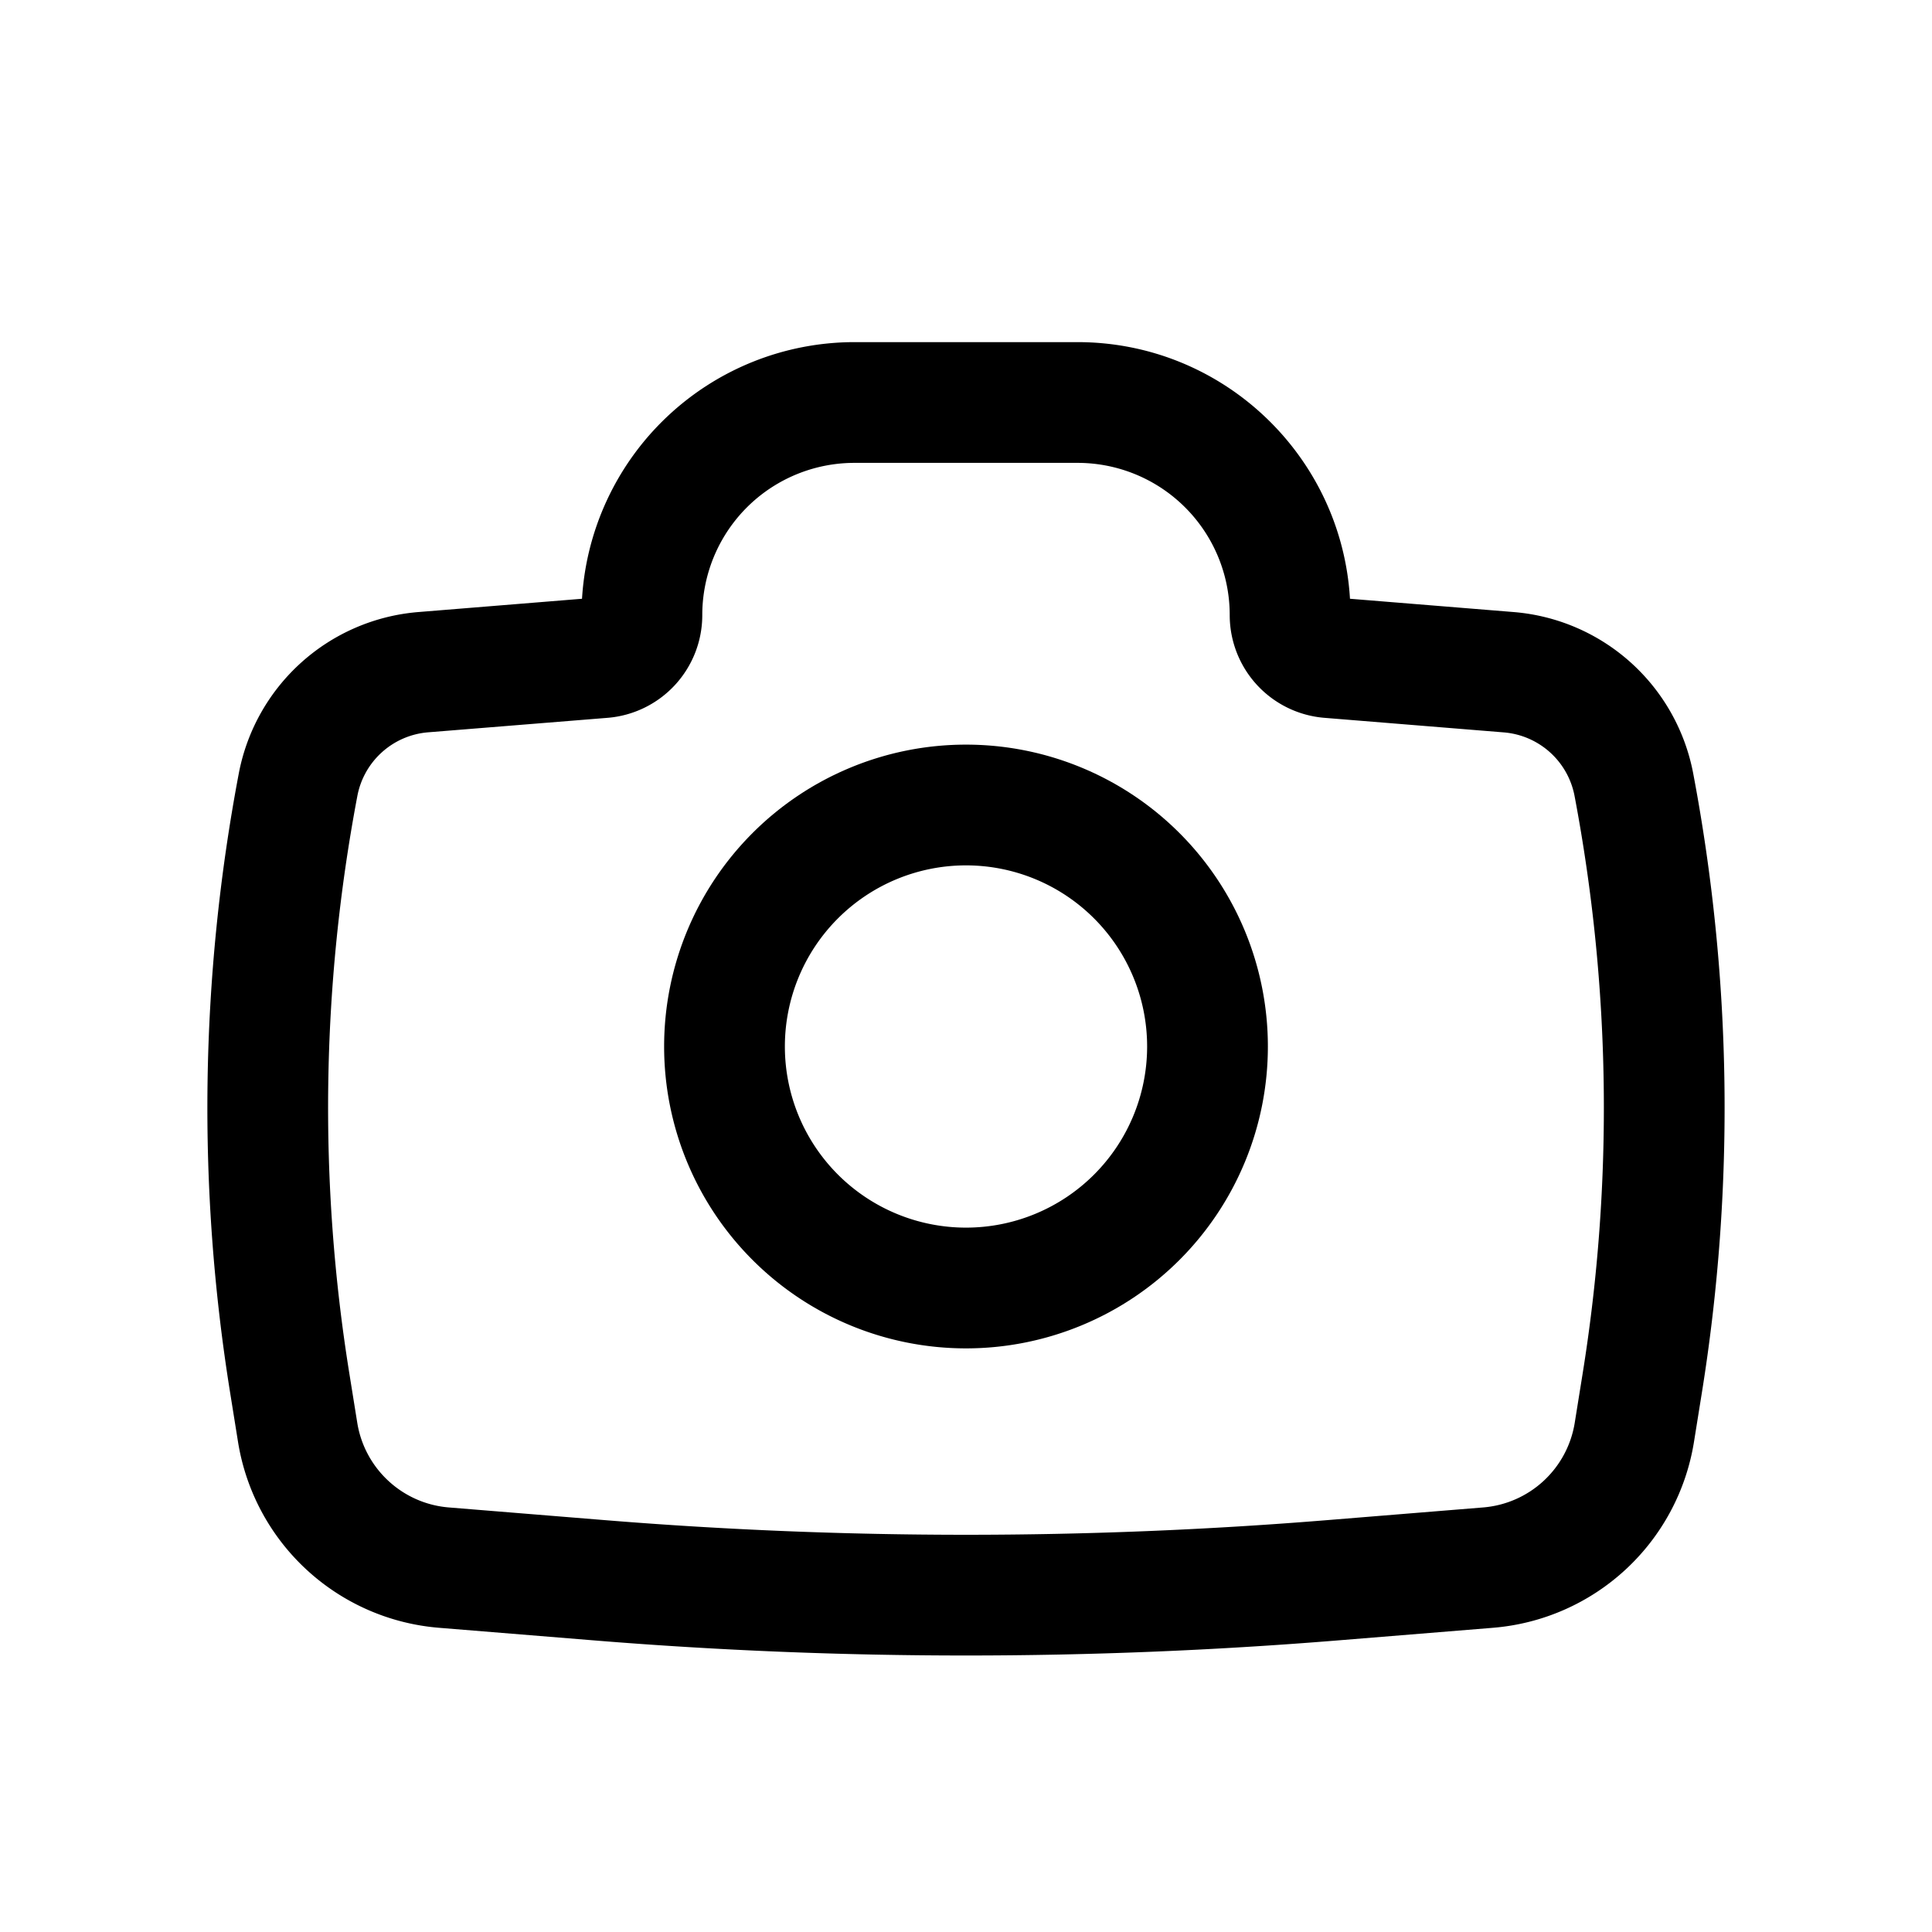 <svg xmlns="http://www.w3.org/2000/svg" xmlns:xlink="http://www.w3.org/1999/xlink" width="24" height="24" viewBox="0 0 24 24"><g fill="currentColor" fill-rule="evenodd" clip-rule="evenodd"><path d="M8.25 13a3.75 3.75 0 1 1 7.5 0a3.75 3.75 0 0 1-7.5 0M12 10.75a2.25 2.25 0 1 0 0 4.5a2.25 2.25 0 0 0 0-4.5"/><path d="M10.616 5.75a1.89 1.89 0 0 0-1.892 1.892a1.28 1.28 0 0 1-1.175 1.275l-2.23.18a.975.975 0 0 0-.88.792a20.8 20.8 0 0 0-.098 7.181l.097.604c.092.57.561 1.005 1.137 1.052l1.943.158a55.4 55.4 0 0 0 8.964 0l1.942-.158a1.255 1.255 0 0 0 1.138-1.052l.097-.604a20.8 20.8 0 0 0-.099-7.181a.975.975 0 0 0-.88-.791l-2.229-.181a1.28 1.28 0 0 1-1.175-1.275a1.89 1.89 0 0 0-1.892-1.892zM7.23 7.438a3.393 3.393 0 0 1 3.386-3.188h2.768c1.805 0 3.28 1.41 3.386 3.188l2.032.165a2.474 2.474 0 0 1 2.232 2.007c.481 2.54.517 5.145.106 7.698l-.097.605a2.755 2.755 0 0 1-2.497 2.308l-1.942.158a57 57 0 0 1-9.208 0l-1.942-.158a2.755 2.755 0 0 1-2.497-2.308l-.097-.605a22.3 22.3 0 0 1 .106-7.698a2.475 2.475 0 0 1 2.232-2.007z"/></g></svg>